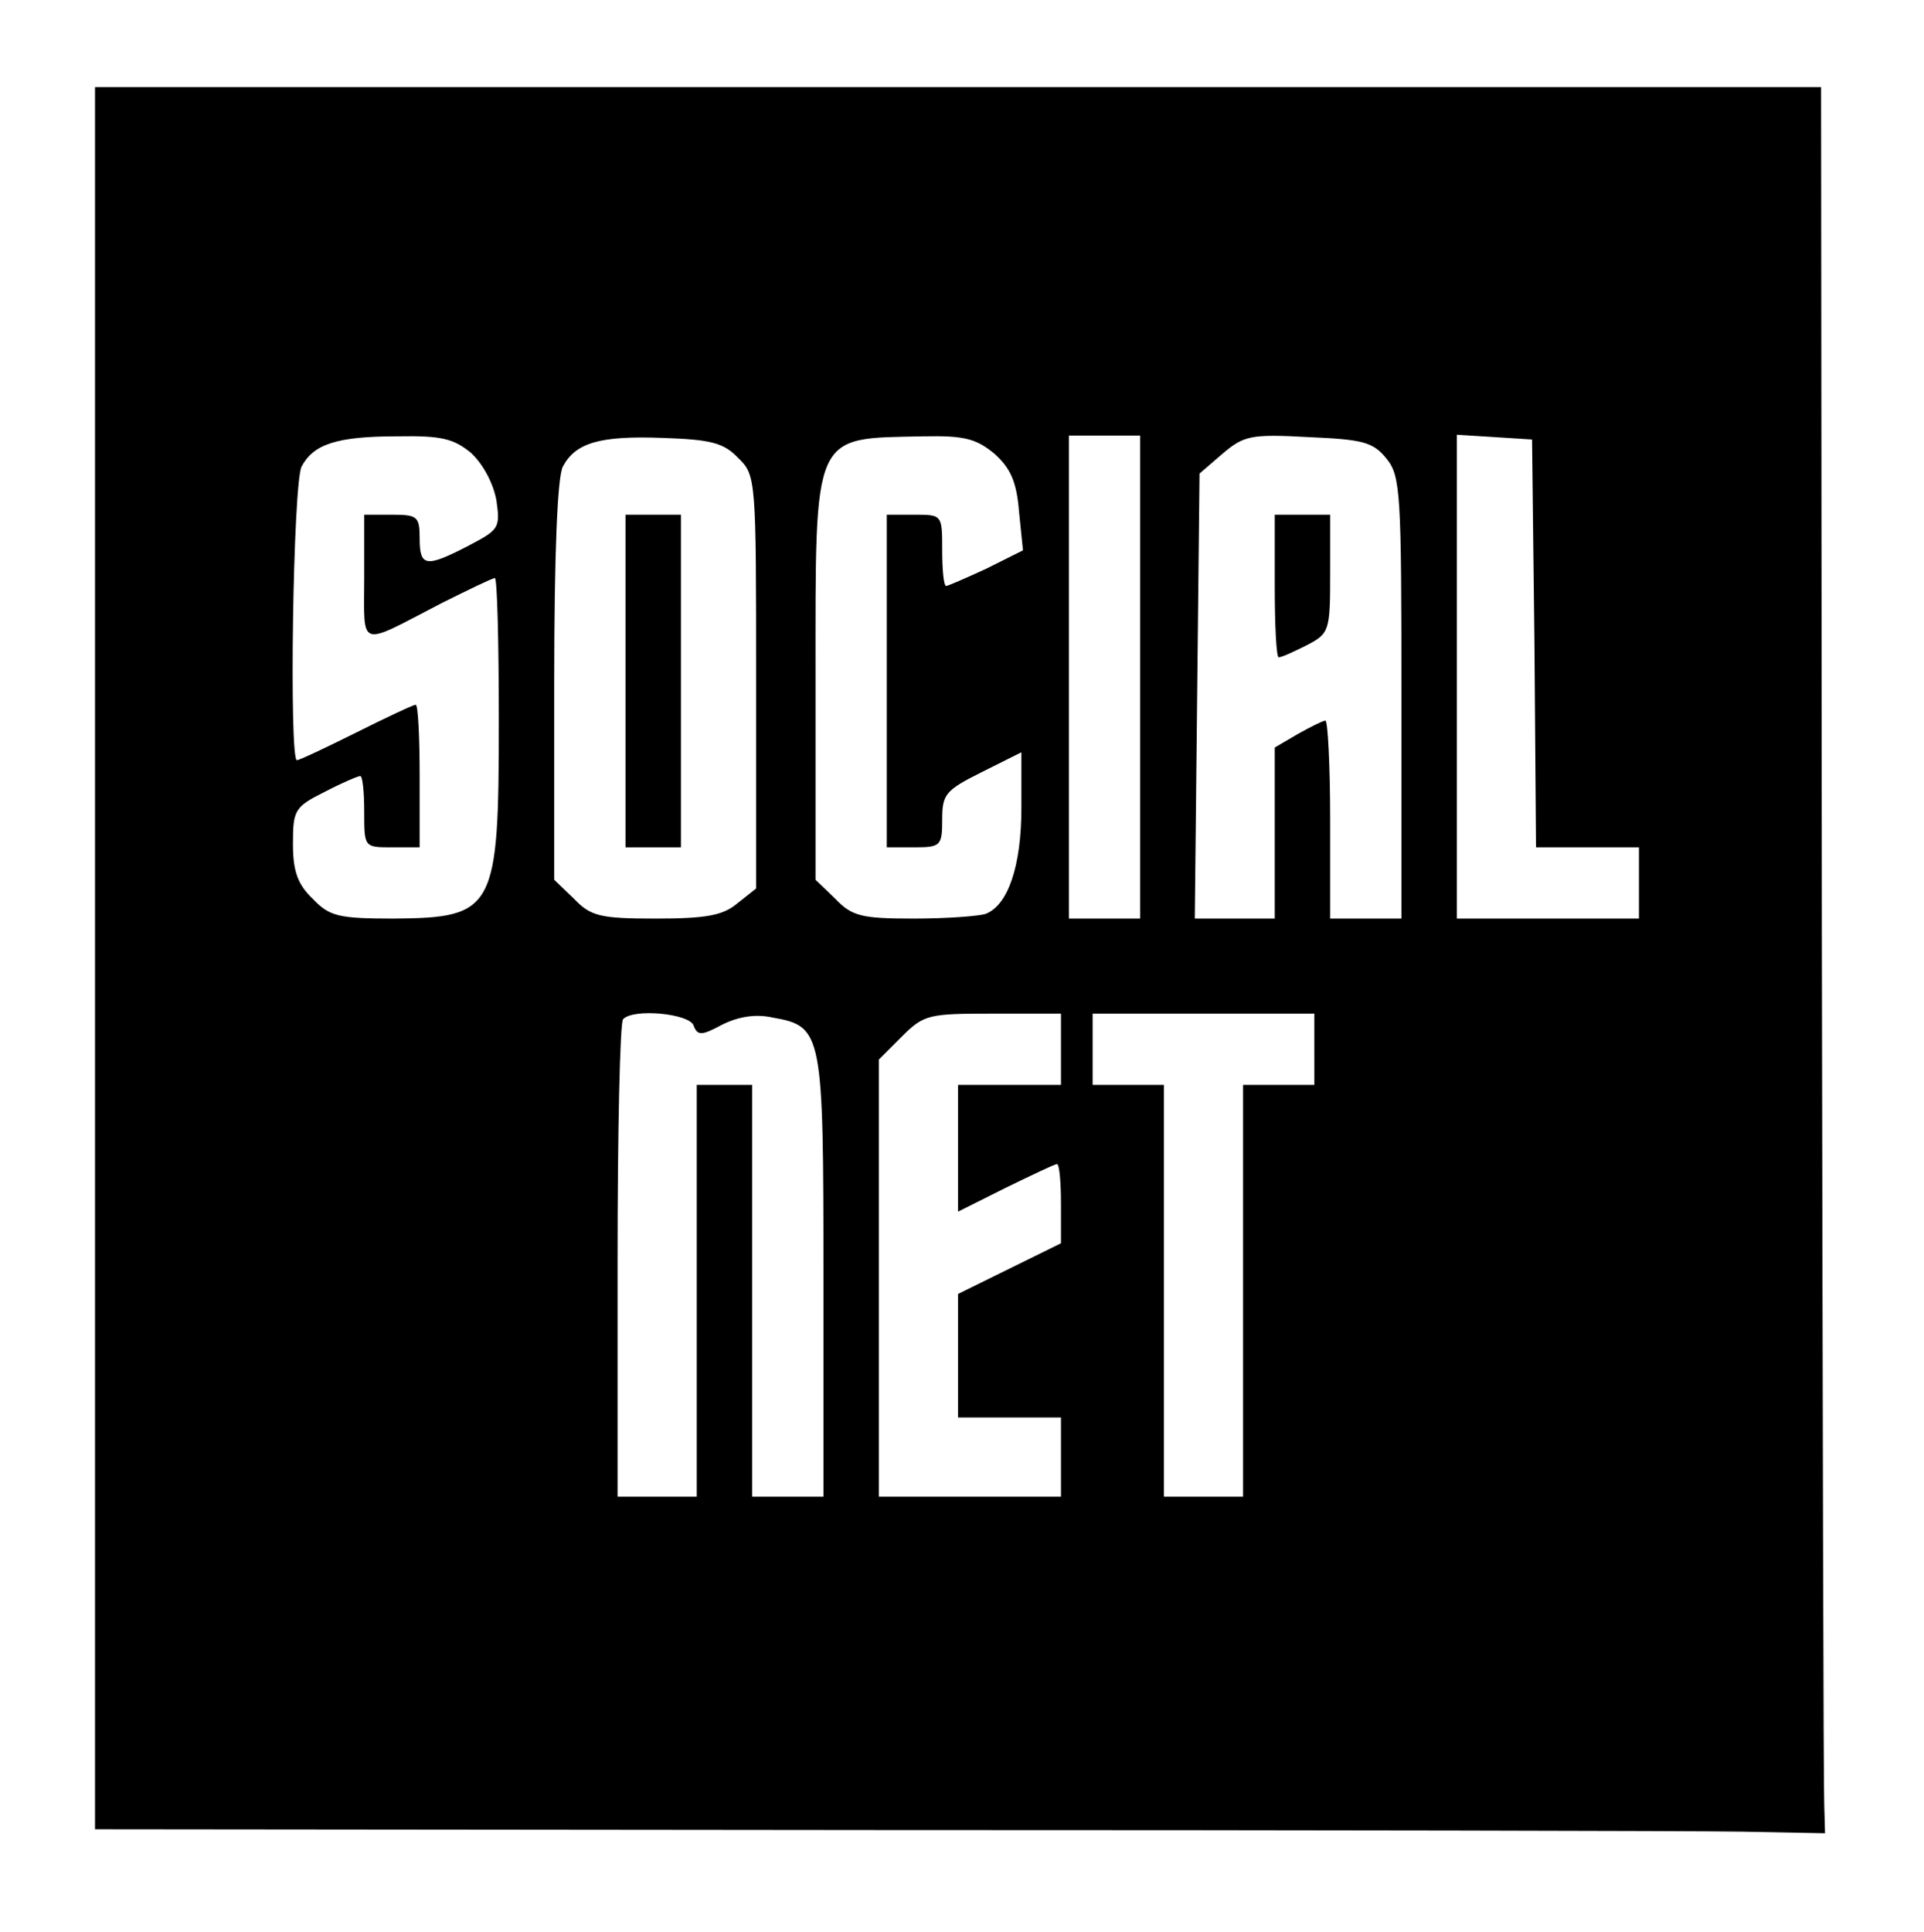 <?xml version="1.0" standalone="no"?>
<!DOCTYPE svg PUBLIC "-//W3C//DTD SVG 20010904//EN"
 "http://www.w3.org/TR/2001/REC-SVG-20010904/DTD/svg10.dtd">
<svg version="1.0" xmlns="http://www.w3.org/2000/svg"
 width="243pt" height="244pt" viewBox="0 0 243 244"
 preserveAspectRatio="xMidYMid meet">

<g transform="translate(0,244) scale(0.1,-0.1)"
fill="#000000" stroke="none">
<path d="M120 1230 l0 -1100 988 -1 c543 0 1034 -1 1092 -2 l105 -2 -1 35 c-1
19 -2 515 -3 1103 l-1 1067 -1090 0 -1090 0 0 -1100z m475 638 c15 -14 28 -38
32 -60 5 -35 3 -37 -35 -57 -54 -28 -62 -27 -62 9 0 28 -3 30 -35 30 l-35 0 0
-80 c0 -90 -9 -87 97 -32 34 17 65 32 68 32 3 0 5 -81 5 -181 0 -238 -5 -248
-133 -249 -70 0 -81 3 -102 25 -19 18 -25 35 -25 69 0 43 2 47 40 66 21 11 42
20 45 20 3 0 5 -20 5 -45 0 -45 0 -45 35 -45 l35 0 0 90 c0 50 -2 90 -5 90 -3
0 -37 -16 -75 -35 -38 -19 -72 -35 -75 -35 -10 0 -5 351 6 371 15 28 44 38
121 38 56 1 71 -3 93 -21z m337 -6 c23 -22 23 -26 23 -283 l0 -261 -24 -19
c-18 -15 -39 -19 -103 -19 -70 0 -82 3 -103 25 l-25 24 0 251 c0 159 4 259 11
271 16 30 47 39 126 36 60 -2 77 -6 95 -25z m324 5 c20 -18 28 -35 31 -73 l5
-49 -46 -23 c-26 -12 -49 -22 -51 -22 -3 0 -5 20 -5 45 0 45 0 45 -35 45 l-35
0 0 -210 0 -210 35 0 c33 0 35 2 35 35 0 32 4 37 50 60 l50 25 0 -70 c0 -74
-17 -123 -45 -134 -9 -3 -50 -6 -91 -6 -66 0 -78 3 -99 25 l-25 24 0 253 c0
316 -5 304 137 307 51 1 66 -3 89 -22z m184 -282 l0 -305 -45 0 -45 0 0 305 0
305 45 0 45 0 0 -305z m311 276 c18 -22 19 -43 19 -302 l0 -279 -45 0 -45 0 0
125 c0 69 -3 125 -6 125 -3 0 -19 -8 -35 -17 l-29 -17 0 -108 0 -108 -50 0
-51 0 3 281 3 281 29 25 c27 23 36 25 109 21 68 -3 81 -6 98 -27z m187 -233
l2 -258 65 0 65 0 0 -45 0 -45 -115 0 -115 0 0 306 0 305 48 -3 47 -3 3 -257z
m-1062 -483 c5 -13 10 -13 36 1 20 10 42 14 64 9 63 -11 64 -19 64 -327 l0
-278 -45 0 -45 0 0 260 0 260 -35 0 -35 0 0 -260 0 -260 -50 0 -50 0 0 298 c0
164 3 302 7 305 13 14 84 7 89 -8z m464 -30 l0 -45 -65 0 -65 0 0 -80 0 -80
60 30 c33 16 62 30 65 30 3 0 5 -23 5 -50 l0 -50 -65 -32 -65 -32 0 -78 0 -78
65 0 65 0 0 -50 0 -50 -115 0 -115 0 0 276 0 276 29 29 c28 28 34 29 115 29
l86 0 0 -45z m320 0 l0 -45 -45 0 -45 0 0 -260 0 -260 -50 0 -50 0 0 260 0
260 -45 0 -45 0 0 45 0 45 140 0 140 0 0 -45z"/>
<path d="M790 1580 l0 -210 35 0 35 0 0 210 0 210 -35 0 -35 0 0 -210z"/>
<path d="M1610 1700 c0 -49 2 -90 5 -90 4 0 19 7 35 15 29 15 30 18 30 90 l0
75 -35 0 -35 0 0 -90z"/>
</g>
</svg>
